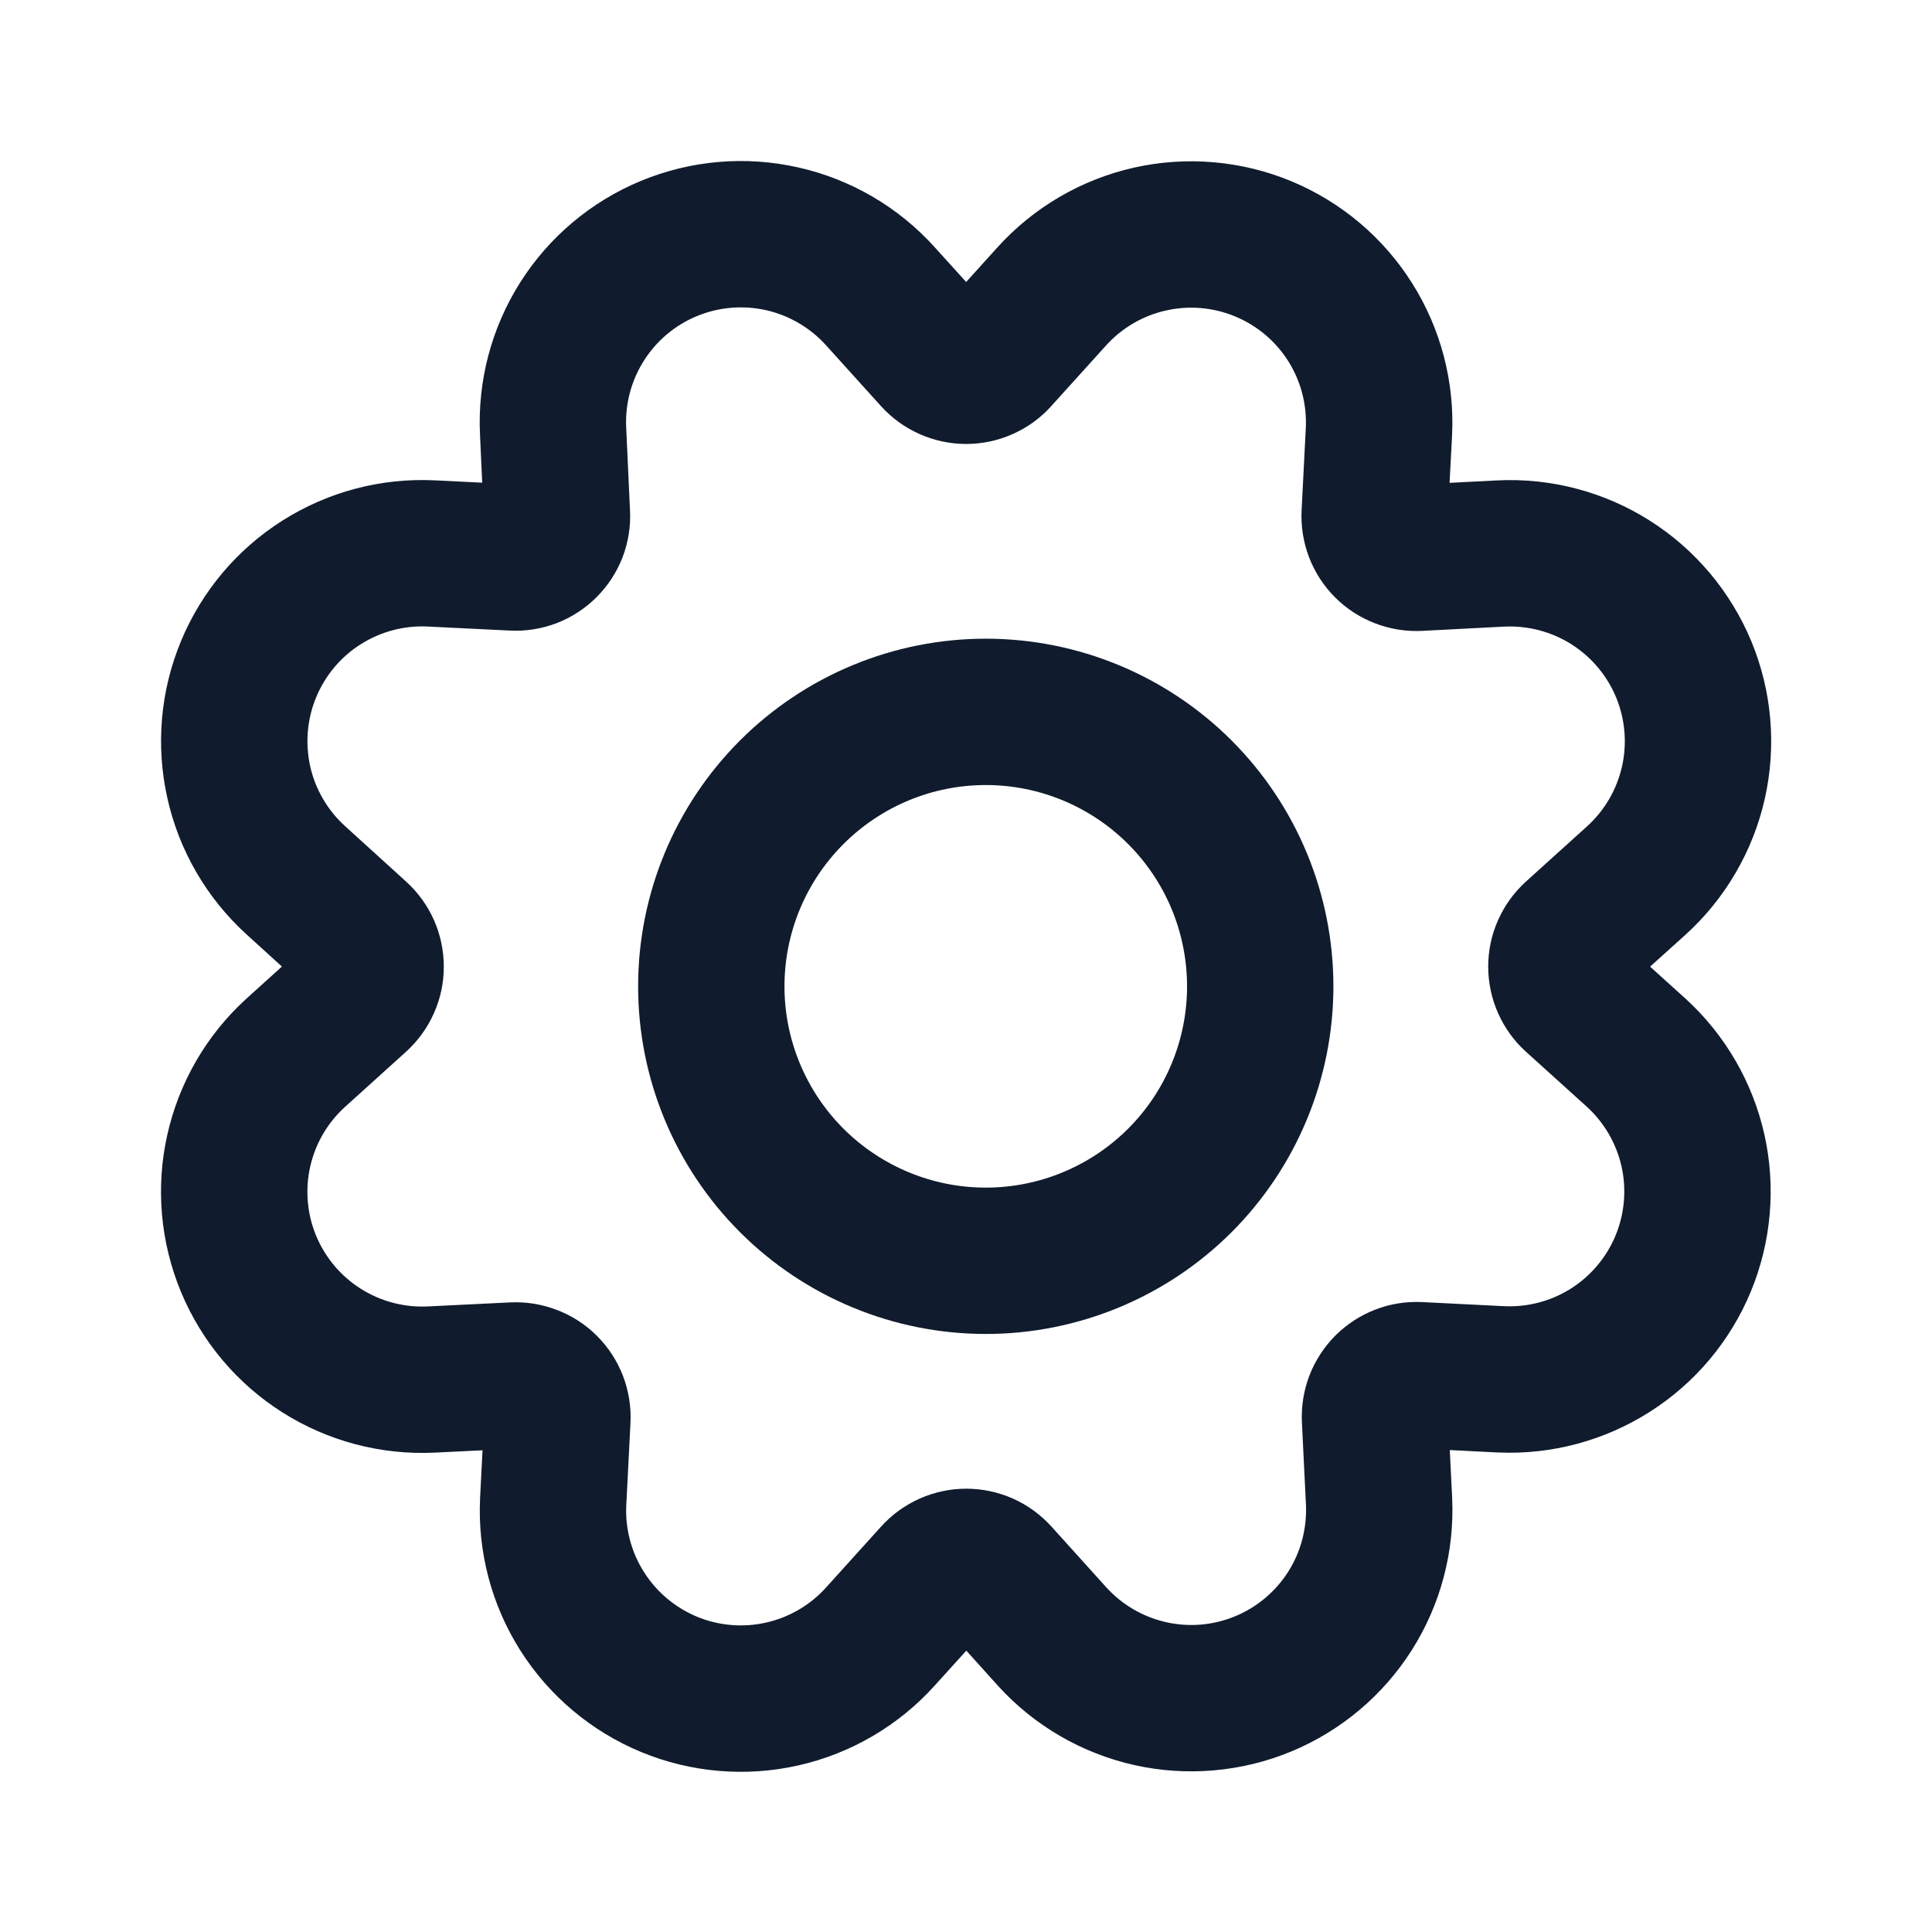 <svg width="24" height="24" viewBox="0 0 24 24" fill="none" xmlns="http://www.w3.org/2000/svg">
<path fill-rule="evenodd" clip-rule="evenodd" d="M5.99 5.996L5.402 5.967L5.398 5.967C4.731 5.935 4.071 6.11 3.507 6.468C2.943 6.825 2.504 7.348 2.248 7.965C1.992 8.582 1.933 9.262 2.079 9.914C2.224 10.566 2.567 11.156 3.061 11.606L3.502 12.007L3.066 12.401L3.062 12.405C2.567 12.854 2.224 13.445 2.078 14.098C1.932 14.749 1.992 15.431 2.248 16.048C2.504 16.665 2.944 17.188 3.508 17.545C4.073 17.903 4.733 18.077 5.4 18.045L5.994 18.016L5.964 18.603L5.964 18.605C5.931 19.274 6.105 19.937 6.464 20.503C6.822 21.068 7.347 21.509 7.966 21.765C8.584 22.02 9.267 22.078 9.92 21.93C10.573 21.782 11.163 21.436 11.611 20.939L12.004 20.505L12.395 20.939L12.402 20.947C12.852 21.44 13.443 21.782 14.094 21.927C14.745 22.072 15.426 22.012 16.042 21.757C16.658 21.501 17.181 21.061 17.538 20.498C17.896 19.934 18.07 19.274 18.039 18.607L18.01 18.013L18.598 18.043L18.609 18.043C19.274 18.073 19.933 17.896 20.495 17.538C21.057 17.181 21.495 16.659 21.75 16.043C22.004 15.428 22.063 14.748 21.919 14.098C21.774 13.448 21.433 12.858 20.942 12.409L20.498 12.008L20.933 11.616C21.43 11.167 21.776 10.575 21.923 9.922C22.07 9.269 22.012 8.586 21.756 7.967C21.499 7.349 21.058 6.824 20.492 6.466C19.926 6.108 19.263 5.934 18.594 5.968L18.007 5.998L18.038 5.413L18.038 5.411C18.071 4.743 17.898 4.081 17.54 3.515C17.183 2.949 16.659 2.508 16.041 2.251C15.423 1.995 14.741 1.936 14.088 2.082C13.434 2.229 12.843 2.574 12.393 3.07L12.002 3.503L11.61 3.07C11.162 2.573 10.57 2.227 9.917 2.08C9.263 1.932 8.581 1.991 7.962 2.247C7.343 2.503 6.819 2.944 6.461 3.51C6.104 4.075 5.93 4.736 5.963 5.404L5.99 5.996ZM7.779 5.316L7.826 6.337C7.837 6.536 7.805 6.736 7.734 6.922C7.662 7.108 7.552 7.277 7.411 7.418C7.27 7.559 7.101 7.669 6.915 7.741C6.729 7.812 6.529 7.844 6.33 7.833L5.312 7.783C5.019 7.769 4.729 7.846 4.481 8.003C4.233 8.16 4.04 8.39 3.928 8.661C3.815 8.932 3.79 9.231 3.853 9.518C3.917 9.804 4.068 10.064 4.285 10.261L5.041 10.948C5.189 11.081 5.308 11.245 5.39 11.427C5.471 11.61 5.513 11.807 5.513 12.007C5.514 12.207 5.472 12.405 5.39 12.587C5.309 12.77 5.19 12.933 5.042 13.067L4.285 13.751C4.068 13.948 3.917 14.208 3.853 14.494C3.789 14.781 3.815 15.08 3.927 15.351C4.04 15.622 4.233 15.852 4.481 16.009C4.729 16.166 5.02 16.243 5.313 16.229L6.335 16.179C6.534 16.169 6.733 16.201 6.919 16.273C7.106 16.344 7.275 16.454 7.416 16.595C7.557 16.736 7.667 16.905 7.739 17.092C7.81 17.278 7.842 17.477 7.832 17.676L7.78 18.696C7.765 18.989 7.842 19.281 8 19.529C8.157 19.778 8.388 19.971 8.66 20.084C8.931 20.196 9.231 20.221 9.518 20.156C9.805 20.091 10.065 19.939 10.262 19.72L10.946 18.963C11.079 18.815 11.243 18.697 11.425 18.616C11.607 18.535 11.804 18.493 12.004 18.493C12.203 18.493 12.4 18.535 12.583 18.616C12.765 18.697 12.928 18.816 13.062 18.964L13.745 19.721C13.943 19.938 14.203 20.088 14.489 20.152C14.775 20.216 15.074 20.19 15.345 20.077C15.616 19.965 15.845 19.772 16.003 19.524C16.16 19.276 16.236 18.986 16.223 18.693L16.173 17.671C16.163 17.472 16.195 17.273 16.266 17.087C16.338 16.901 16.448 16.732 16.589 16.59C16.73 16.45 16.899 16.34 17.085 16.268C17.271 16.196 17.47 16.165 17.669 16.175L18.689 16.226C18.982 16.239 19.271 16.162 19.518 16.005C19.765 15.847 19.957 15.618 20.069 15.348C20.181 15.077 20.207 14.779 20.144 14.493C20.08 14.207 19.93 13.948 19.714 13.75L18.957 13.066C18.809 12.933 18.691 12.769 18.61 12.587C18.529 12.405 18.487 12.208 18.487 12.008C18.487 11.809 18.528 11.611 18.61 11.429C18.691 11.247 18.809 11.084 18.957 10.95L19.714 10.266C19.932 10.069 20.084 9.809 20.149 9.522C20.214 9.235 20.188 8.935 20.076 8.663C19.963 8.391 19.769 8.161 19.52 8.003C19.271 7.846 18.98 7.77 18.686 7.784L17.666 7.837C17.467 7.847 17.268 7.815 17.081 7.743C16.895 7.672 16.726 7.562 16.585 7.421C16.444 7.28 16.334 7.111 16.262 6.924C16.191 6.738 16.159 6.539 16.169 6.34L16.221 5.32C16.236 5.026 16.16 4.735 16.003 4.486C15.846 4.238 15.616 4.044 15.344 3.931C15.072 3.818 14.772 3.792 14.485 3.857C14.198 3.921 13.938 4.073 13.741 4.29L13.057 5.047C12.924 5.195 12.76 5.313 12.578 5.393C12.396 5.474 12.2 5.515 12.001 5.515C11.802 5.515 11.605 5.473 11.423 5.392C11.241 5.311 11.078 5.193 10.945 5.046L10.261 4.289C10.063 4.07 9.803 3.918 9.516 3.853C9.229 3.789 8.929 3.814 8.657 3.927C8.385 4.039 8.155 4.233 7.998 4.482C7.84 4.731 7.764 5.022 7.779 5.316Z" fill="#101C2D"/>
<path fill-rule="evenodd" clip-rule="evenodd" d="M9.192 9.199C10.002 8.389 11.1 7.934 12.246 7.934C13.391 7.934 14.49 8.389 15.3 9.199C16.109 10.009 16.564 11.107 16.564 12.253C16.564 13.398 16.109 14.496 15.3 15.306C14.49 16.116 13.391 16.571 12.246 16.571C11.1 16.571 10.002 16.116 9.192 15.306C8.382 14.496 7.927 13.398 7.927 12.253C7.927 11.107 8.382 10.009 9.192 9.199ZM12.246 9.752C11.582 9.752 10.947 10.016 10.478 10.485C10.009 10.954 9.745 11.589 9.745 12.253C9.745 12.916 10.009 13.552 10.478 14.021C10.947 14.489 11.582 14.753 12.246 14.753C12.909 14.753 13.545 14.489 14.014 14.021C14.483 13.552 14.746 12.916 14.746 12.253C14.746 11.589 14.483 10.954 14.014 10.485C13.545 10.016 12.909 9.752 12.246 9.752Z" fill="#101C2D"/>
</svg>
